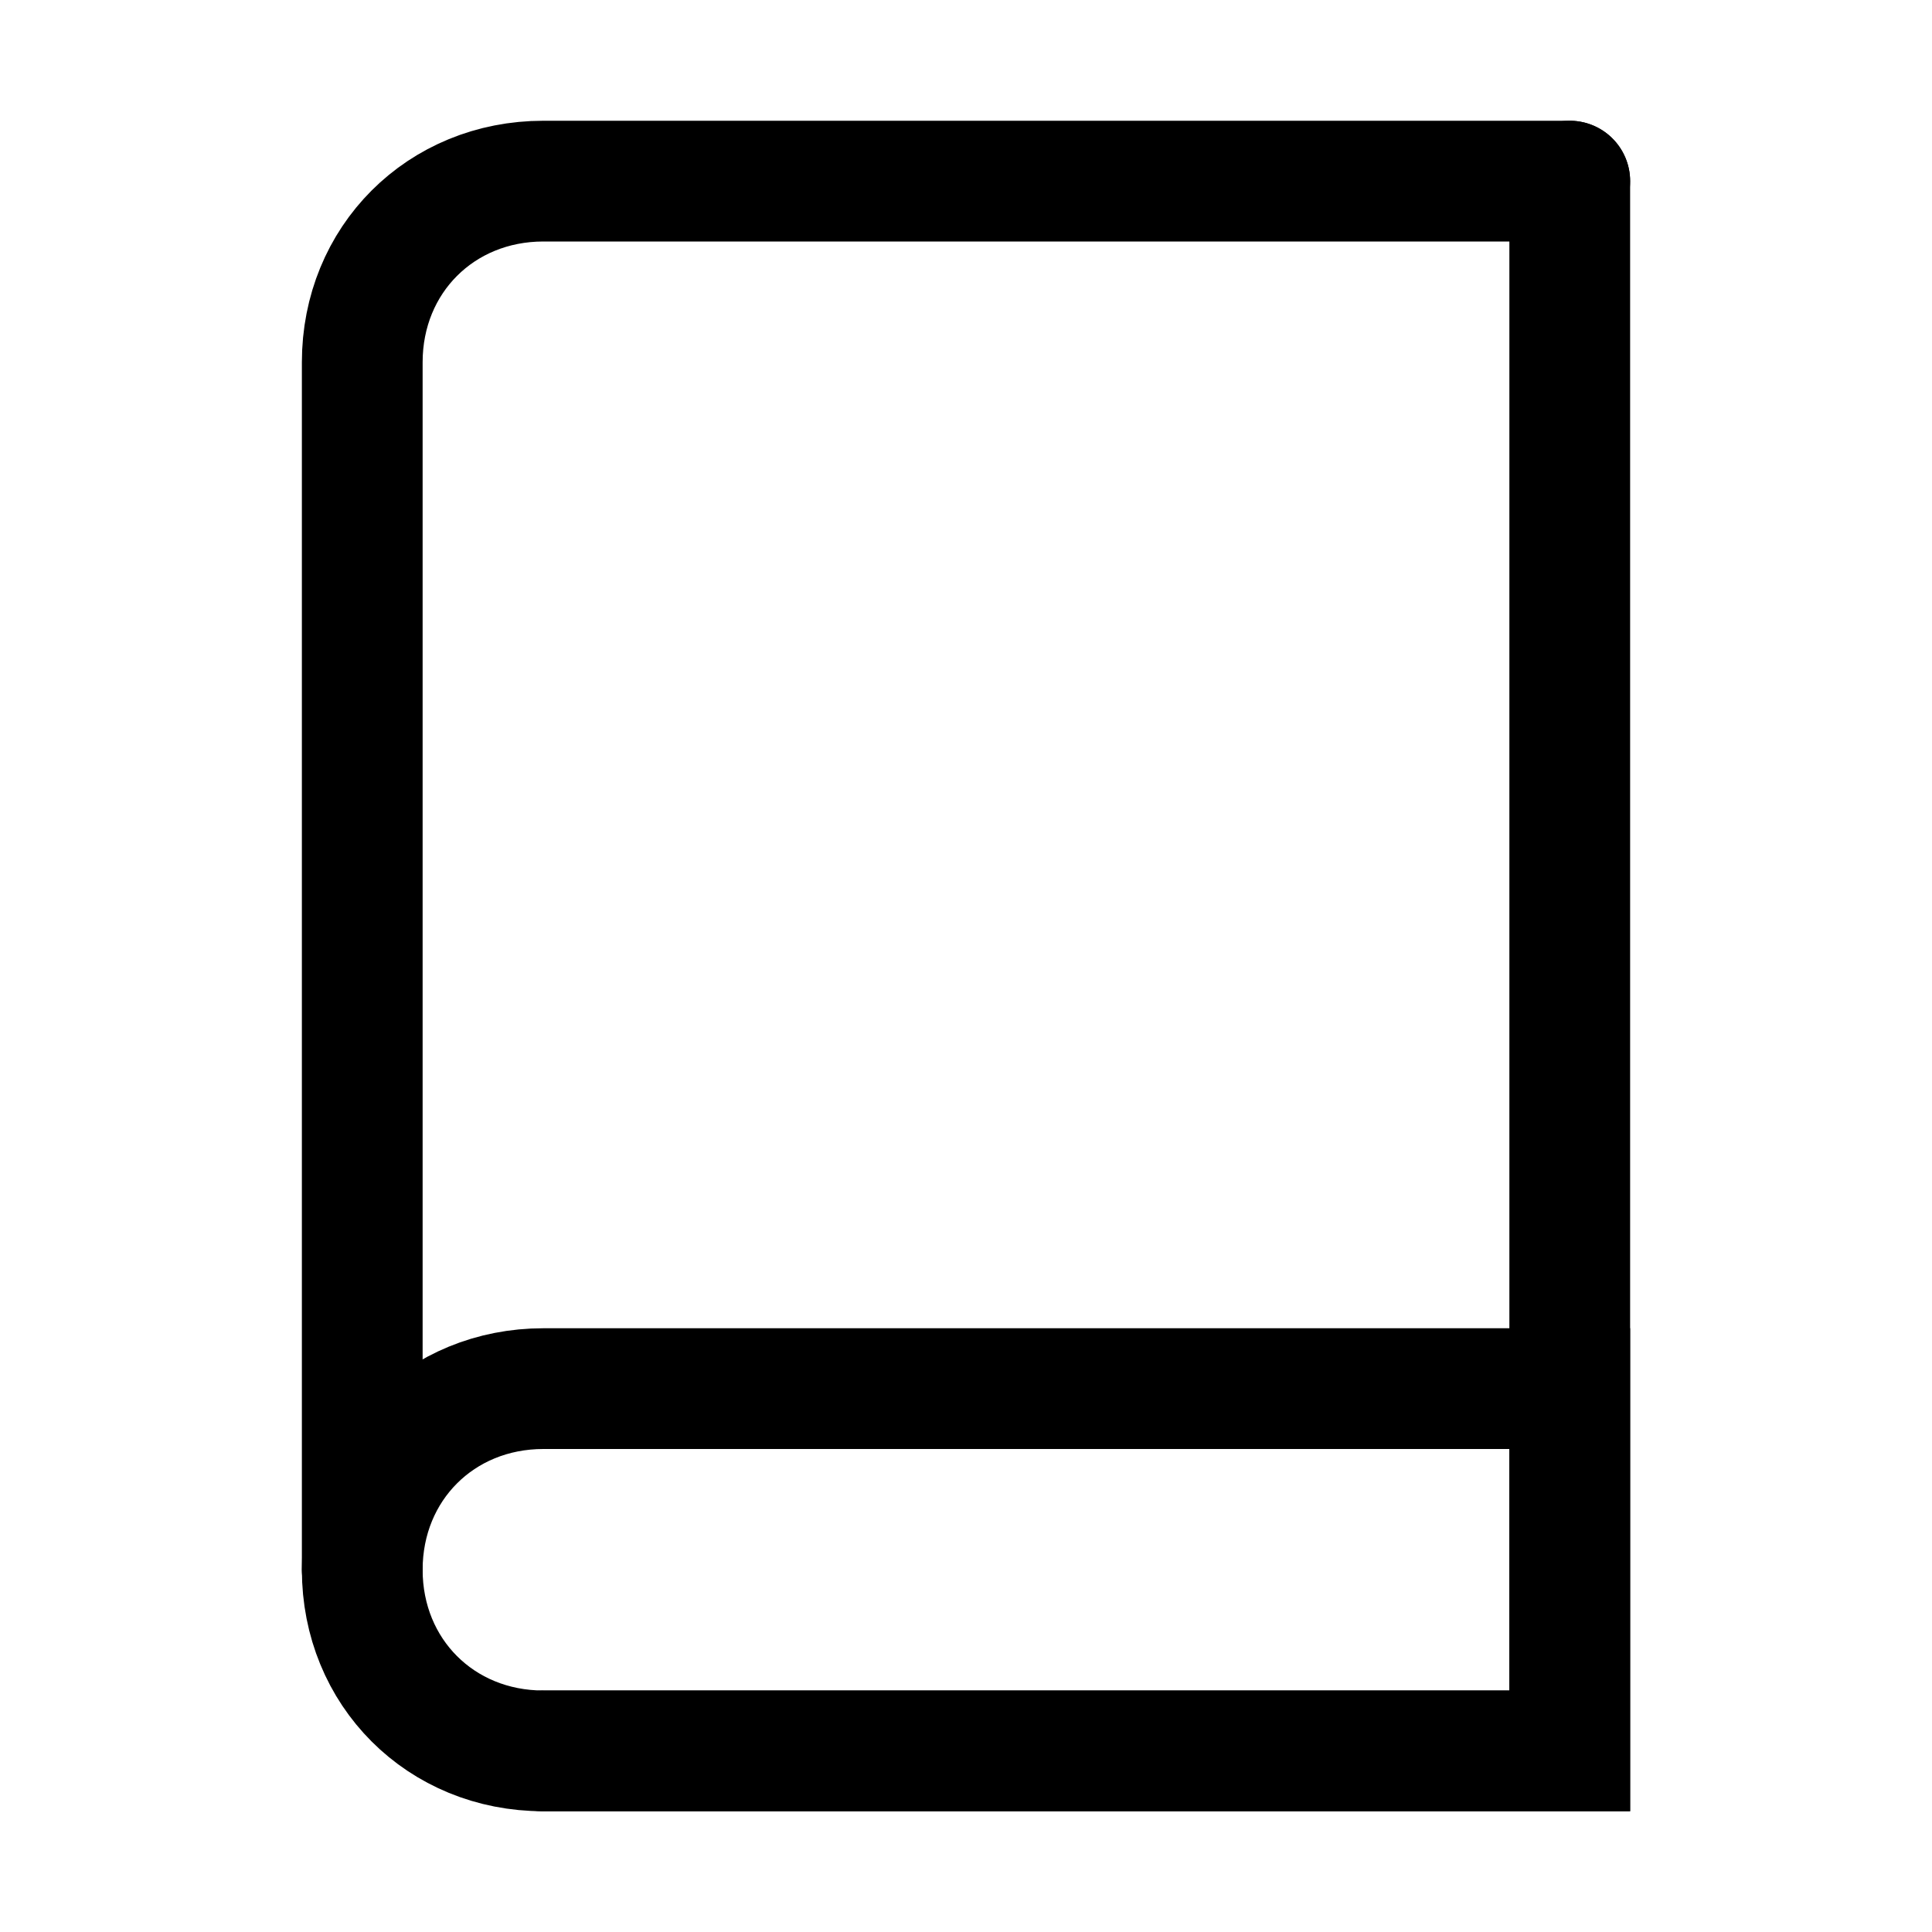 <svg width="32" height="32" viewBox="0 0 32 32" fill="none" xmlns="http://www.w3.org/2000/svg">
<path d="M9 29H26V3" stroke="black" stroke-width="2" stroke-miterlimit="10" stroke-linecap="round"/>
<path d="M9 23H26V29H9C7.3 29 6 27.7 6 26C6 24.3 7.3 23 9 23Z" stroke="black" stroke-width="2" stroke-miterlimit="10" stroke-linecap="round"/>
<path d="M26 3H9C7.3 3 6 4.3 6 6V26" stroke="black" stroke-width="2" stroke-miterlimit="10" stroke-linecap="round"/>
</svg>
